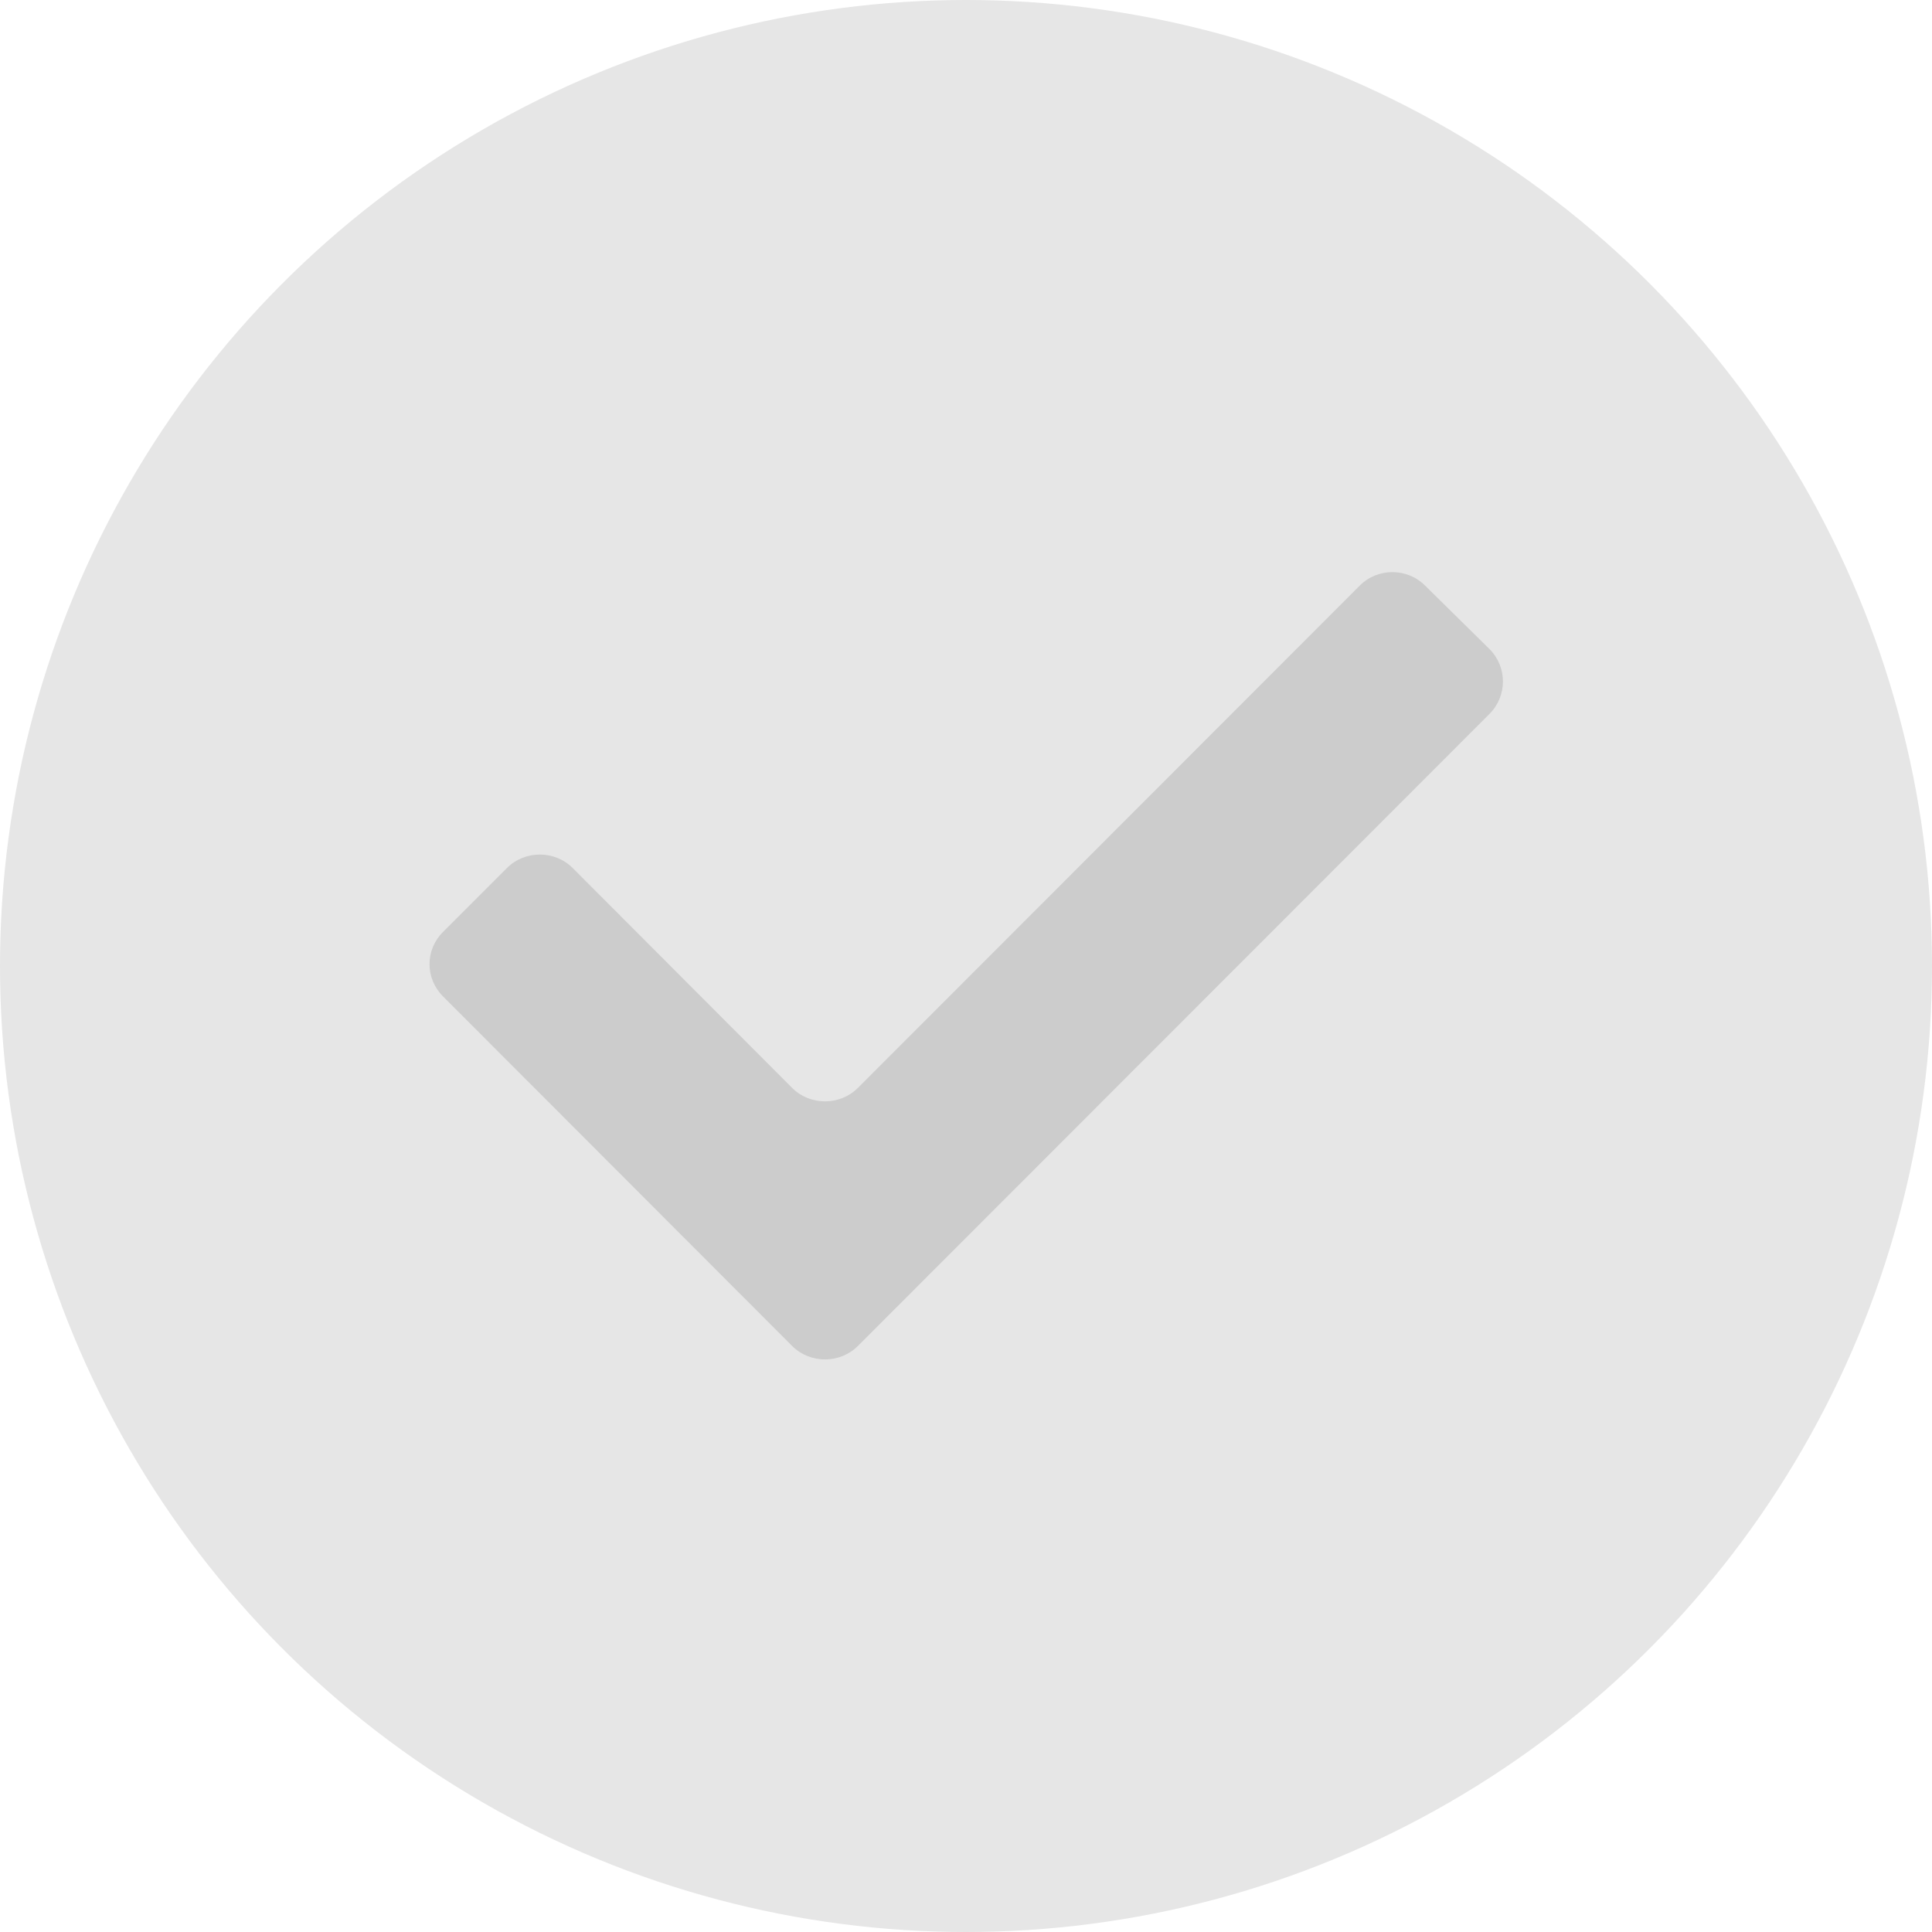 <?xml version="1.0" encoding="UTF-8"?>
<svg id="_レイヤー_2" data-name="レイヤー 2" xmlns="http://www.w3.org/2000/svg" viewBox="0 0 42 42">
  <defs>
    <style>
      .cls-1 {
        fill: #e6e6e6;
      }

      .cls-1, .cls-2 {
        stroke-width: 0px;
      }

      .cls-2 {
        fill: #ccc;
      }
    </style>
  </defs>
  <g id="_素材" data-name="素材">
    <g>
      <circle class="cls-1" cx="21" cy="21" r="21"/>
      <path class="cls-2" d="m29.55,12.74l-10.9,10.91c-.39.39-1.04.39-1.43,0l-4.77-4.78c-.39-.39-1.04-.39-1.43,0l-1.39,1.39c-.39.39-.39,1.01,0,1.4l7.59,7.6c.39.39,1.04.39,1.43,0l13.73-13.74c.39-.39.39-1.02,0-1.41l-1.4-1.38c-.39-.39-1.03-.39-1.42,0Z"/>
    </g>
  </g>
</svg>